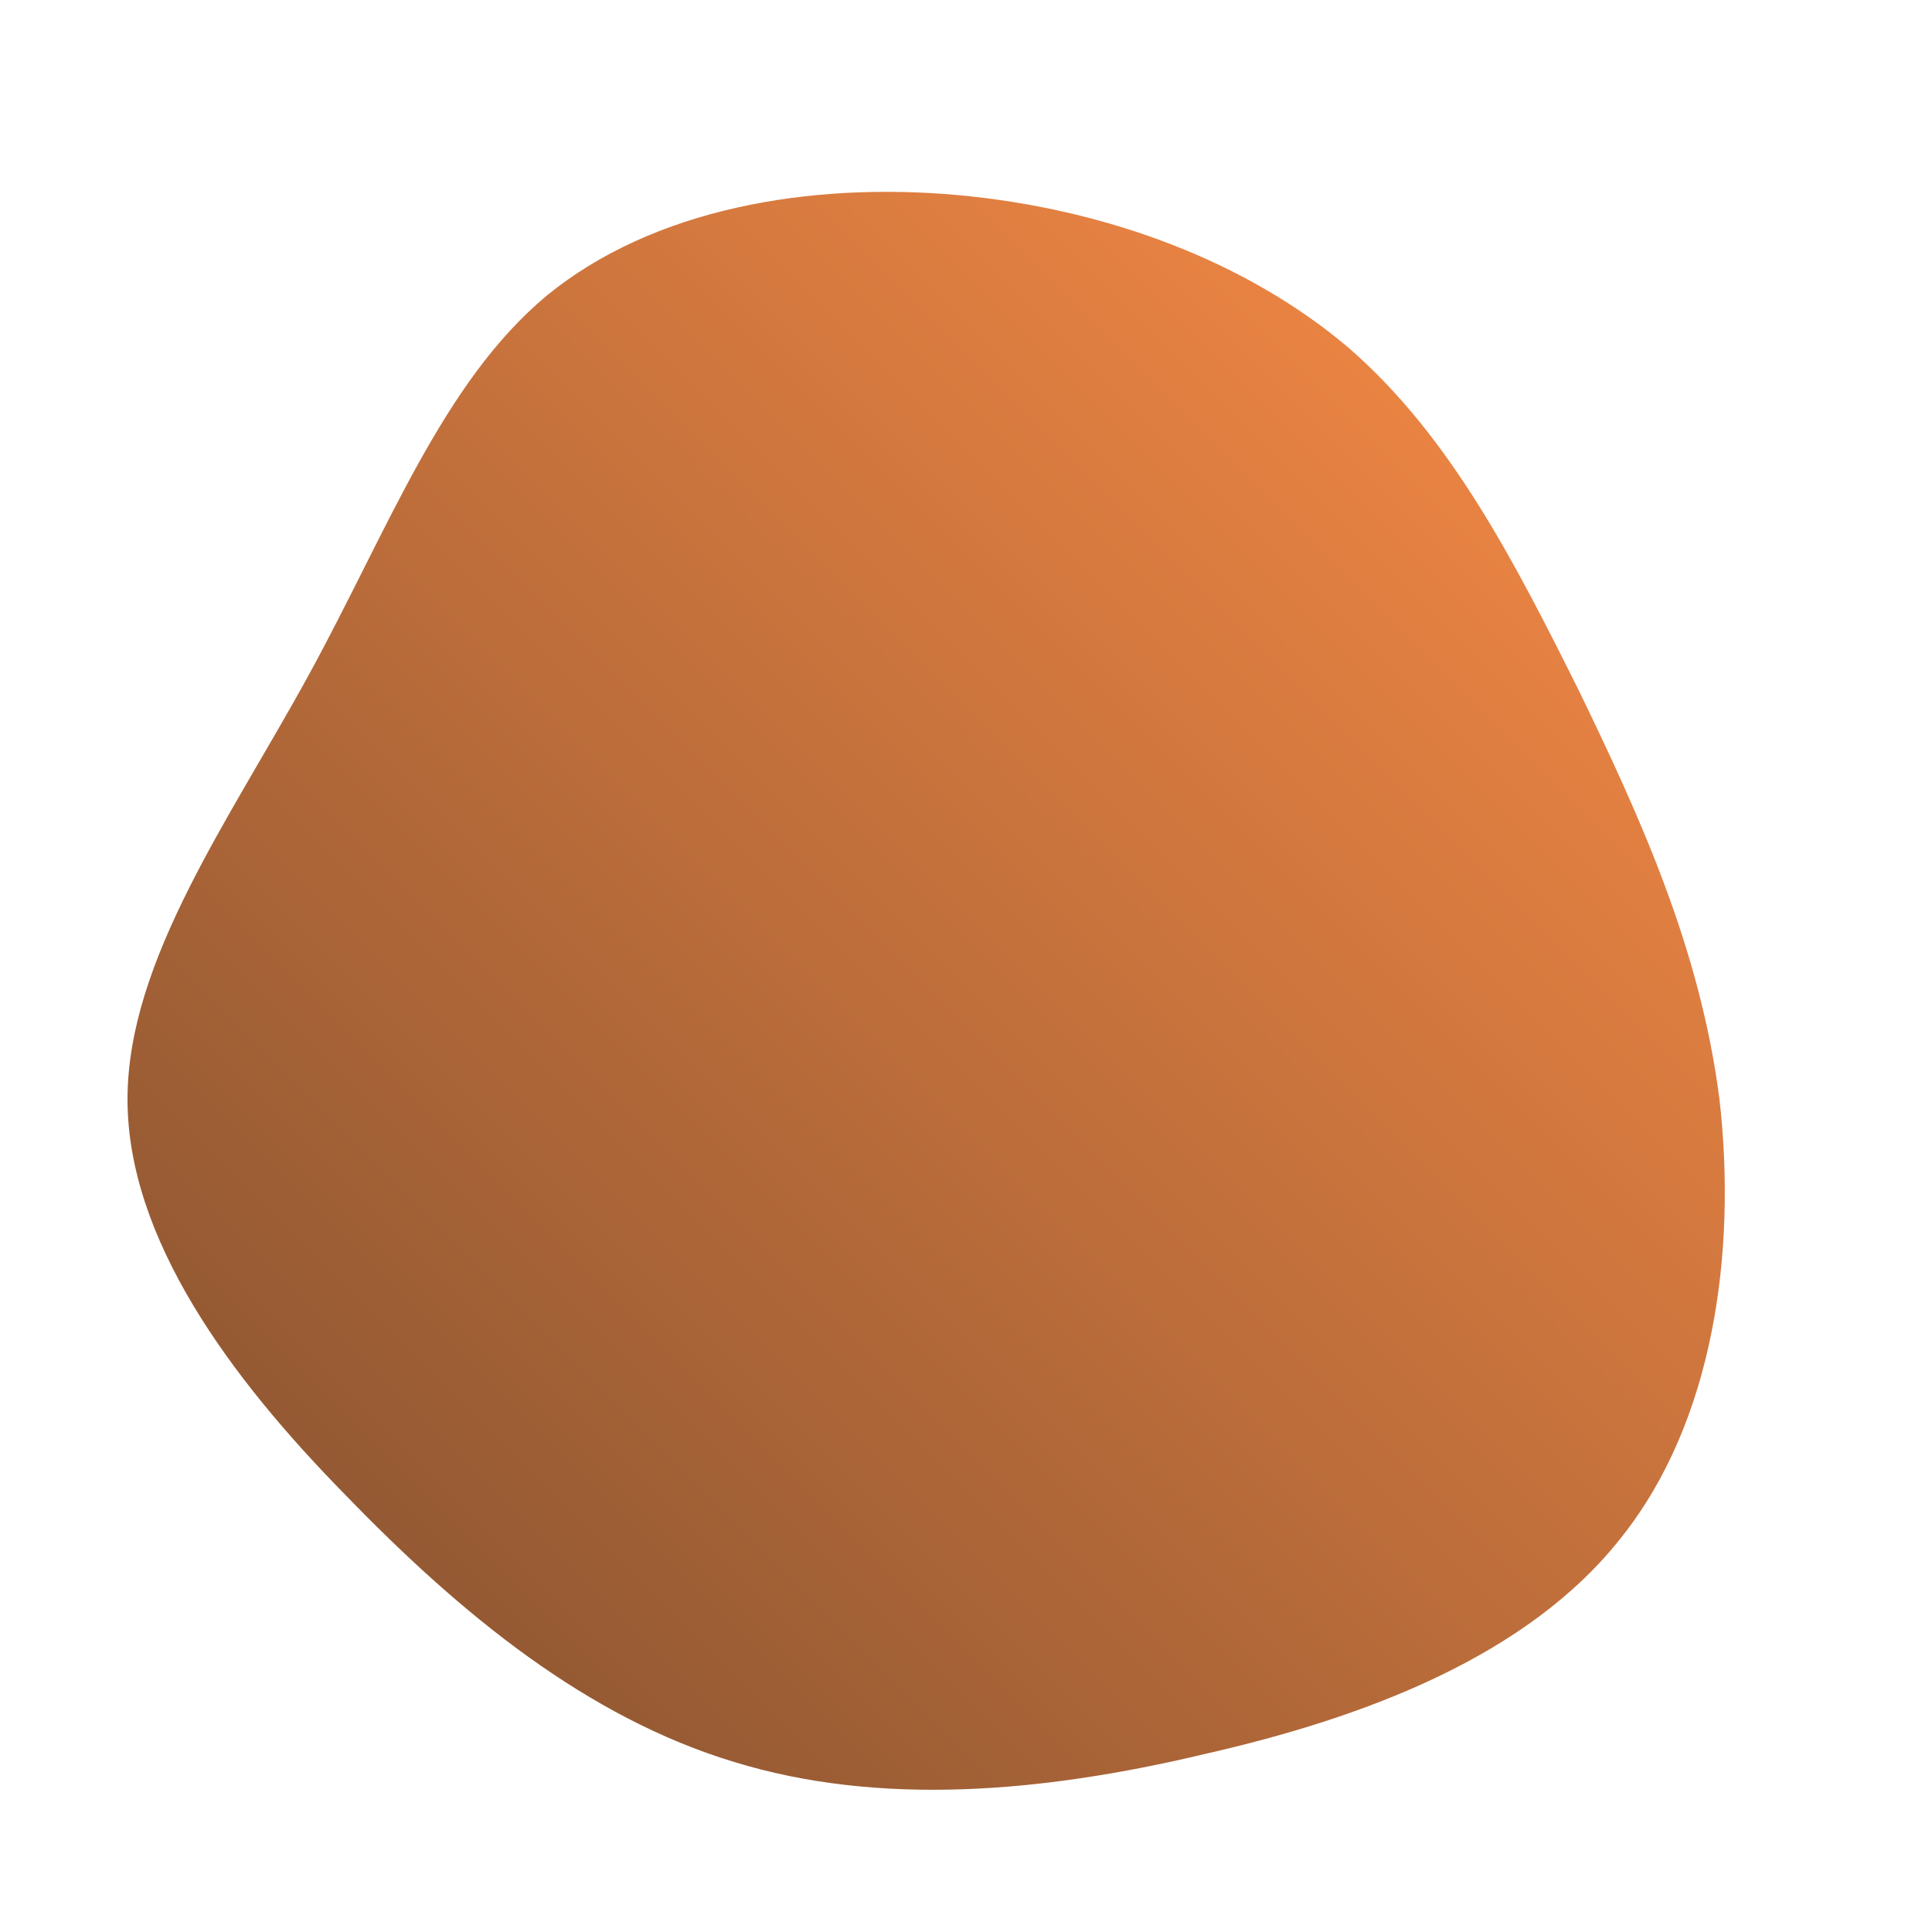 <!--?xml version="1.0" standalone="no"?-->
              <svg id="sw-js-blob-svg" viewBox="0 0 100 100" xmlns="http://www.w3.org/2000/svg" version="1.1">
                    <defs> 
                        <linearGradient id="sw-gradient" x1="0" x2="1" y1="1" y2="0">
                            <stop id="stop1" stop-color="rgba(127, 79, 47, 1)" offset="0%"></stop>
                            <stop id="stop2" stop-color="rgba(255, 141.866, 70.633, 1)" offset="100%"></stop>
                        </linearGradient>
                    </defs>
                <path fill="url(#sw-gradient)" d="M19.8,-32C25.1,-27.4,28.4,-20.9,31.7,-14.3C34.9,-7.7,38,-0.9,39,6.9C39.9,14.8,38.7,23.6,33.9,29.6C29.1,35.7,20.7,38.9,12.3,40.8C3.9,42.8,-4.5,43.5,-12,41.2C-19.6,38.9,-26.1,33.6,-32.1,27.4C-38.1,21.3,-43.4,14.1,-43.4,6.9C-43.4,-0.3,-38.1,-7.6,-34,-15.1C-29.9,-22.6,-27.1,-30.2,-21.7,-34.7C-16.2,-39.2,-8.1,-40.6,-0.4,-39.9C7.2,-39.2,14.5,-36.5,19.8,-32Z" width="100%" height="100%" transform="translate(50 50)" stroke-width="0" style="transition: all 0.3s ease 0s;"></path>
              </svg>